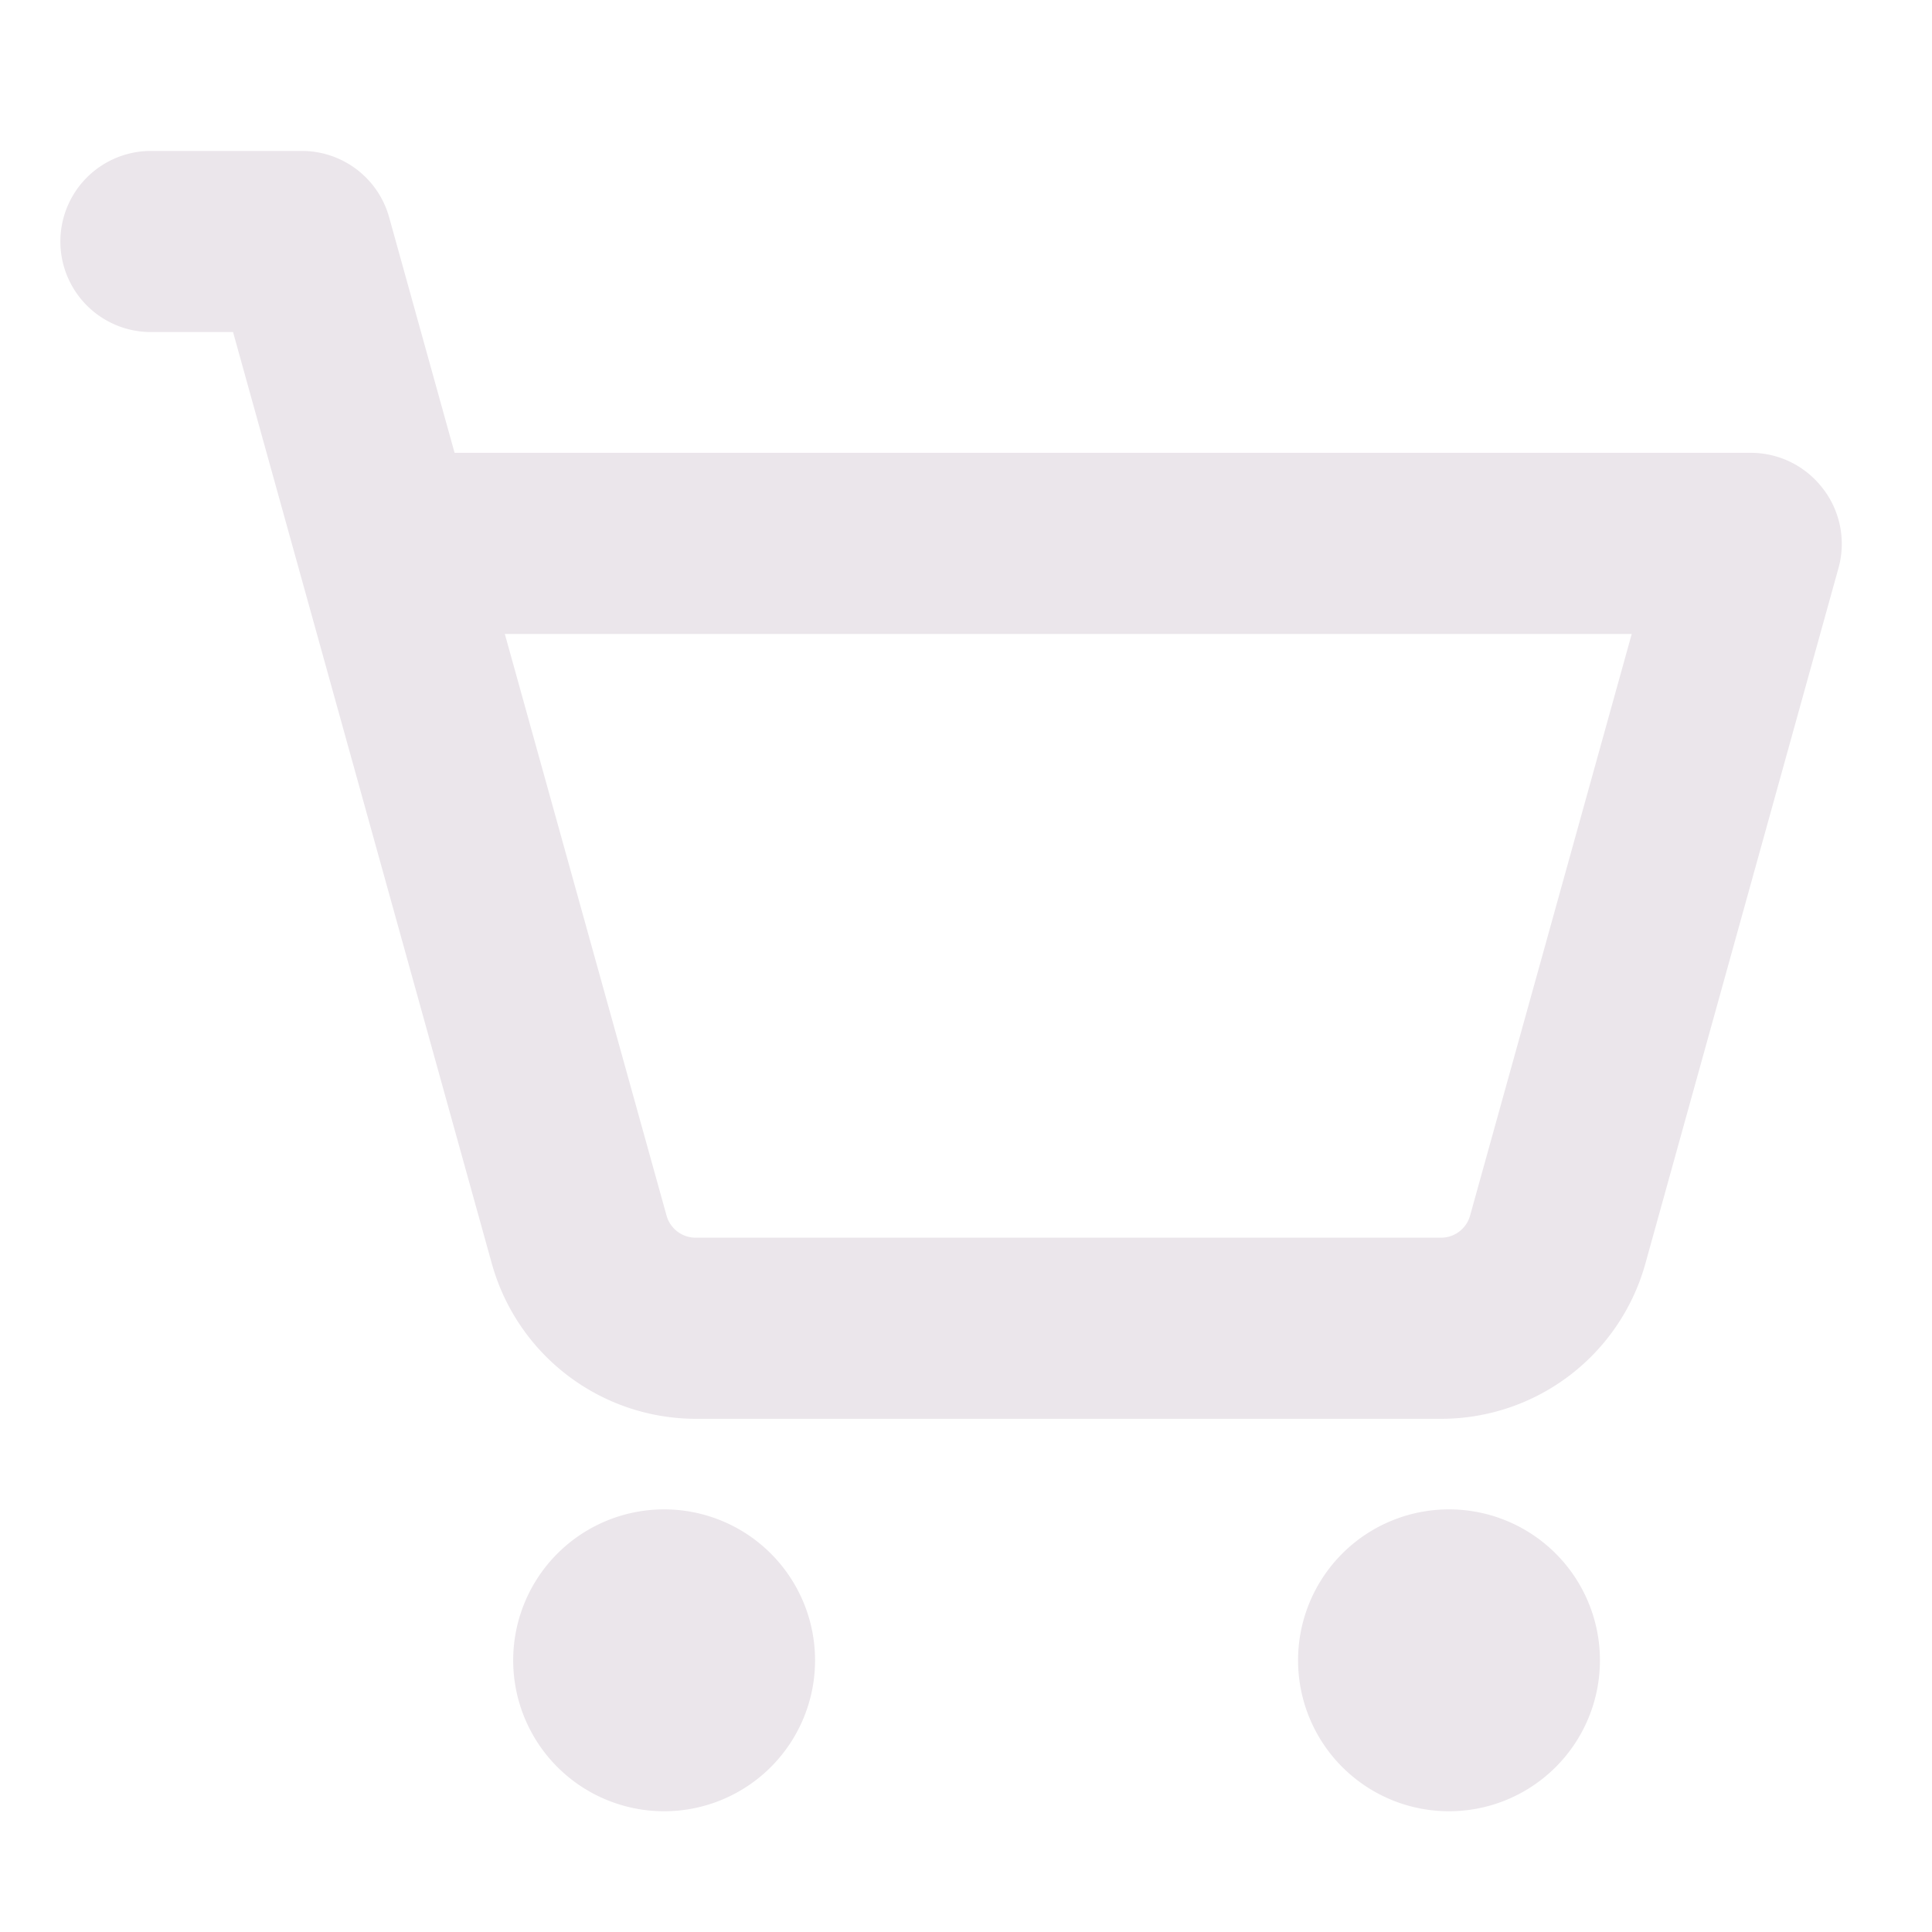 <svg xmlns="http://www.w3.org/2000/svg" width="24" height="24" fill="none" viewBox="0 0 24 24">
  <path fill="#EBE6EB" d="M22.645 6.07a1.125 1.125 0 0 0-.895-.445H5.647l-.813-2.926a1.125 1.125 0 0 0-1.084-.824H1.875a1.125 1.125 0 0 0 0 2.25h1.02l3.216 11.577a2.634 2.634 0 0 0 2.53 1.923h9.265a2.633 2.633 0 0 0 2.532-1.923l2.402-8.651a1.125 1.125 0 0 0-.195-.982Zm-4.383 9.03a.374.374 0 0 1-.356.275H8.64a.375.375 0 0 1-.36-.275L6.271 7.875H20.27L18.262 15.1Zm-8.137 5.525a1.875 1.875 0 1 1-3.75 0 1.875 1.875 0 0 1 3.75 0Zm9.75 0a1.875 1.875 0 1 1-3.75 0 1.875 1.875 0 0 1 3.75 0Z"/>
</svg>
